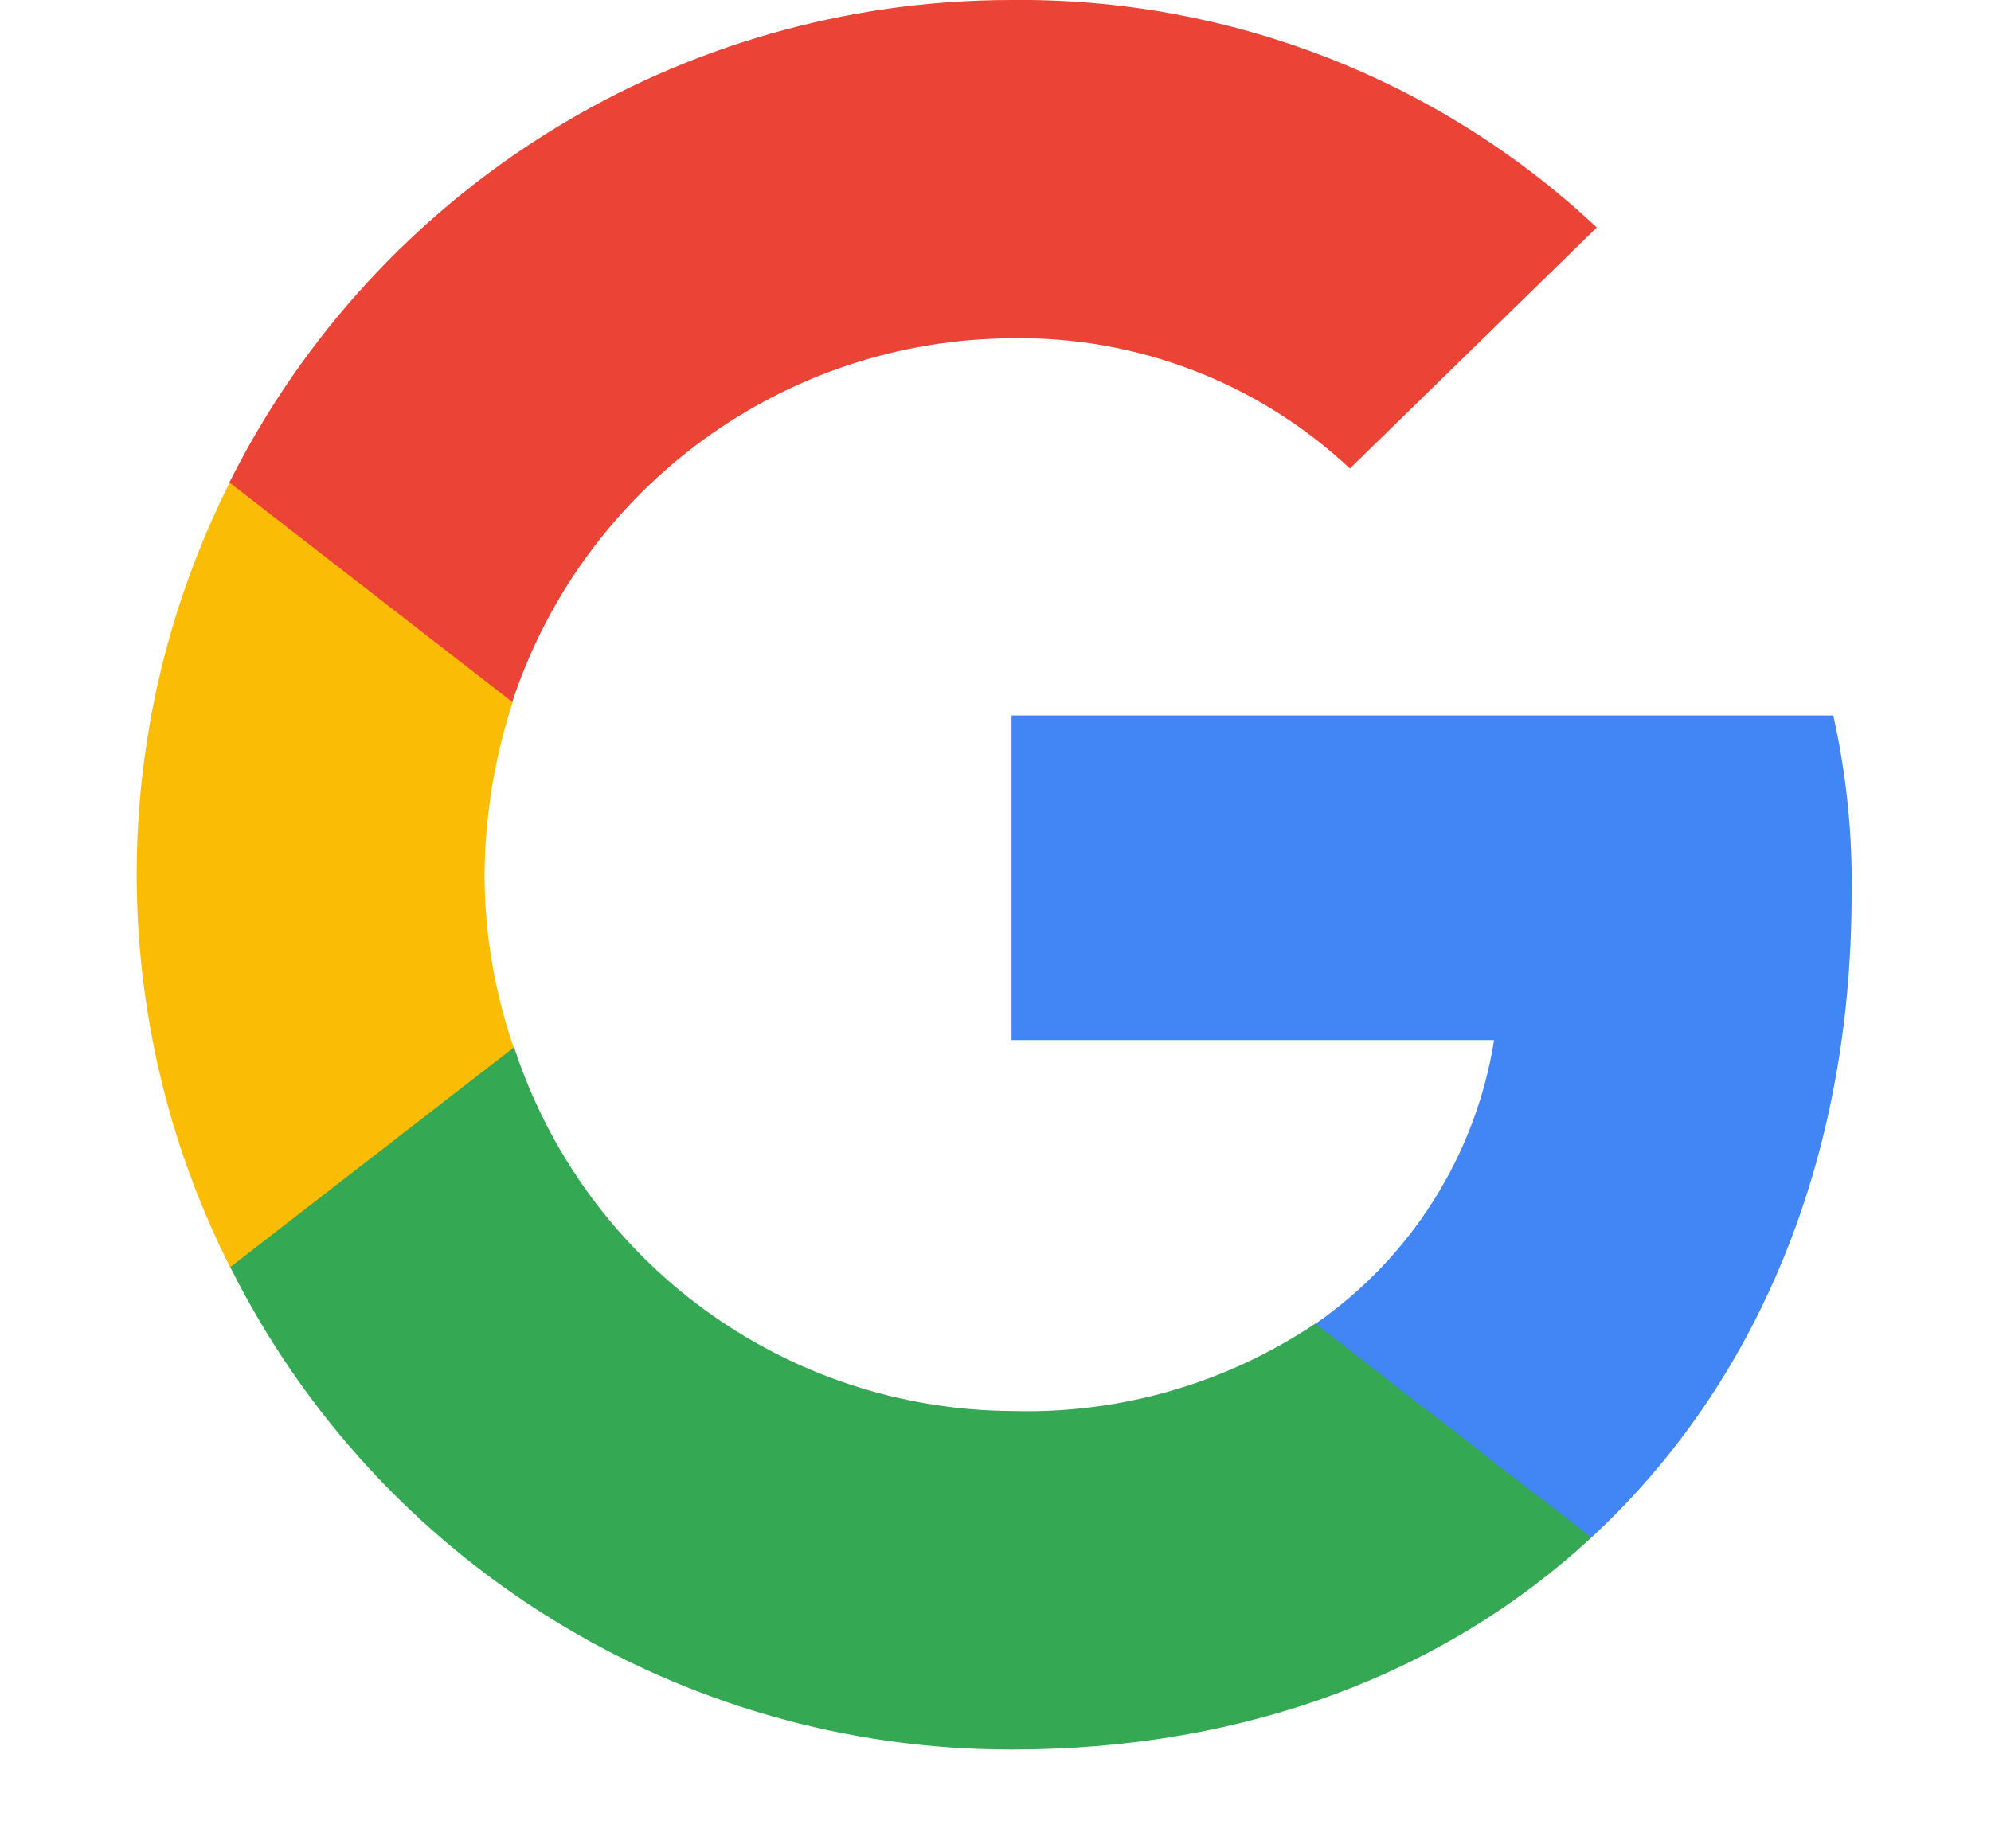 <svg width="14" height="13" viewBox="0 0 14 13" fill="none" xmlns="http://www.w3.org/2000/svg">
<path d="M13.02 6.289C13.027 5.866 12.983 5.443 12.891 5.032H7.113V7.315H10.506C10.377 8.125 9.922 8.845 9.248 9.312L9.236 9.387L11.062 10.802L11.189 10.815C12.349 9.742 13.02 8.164 13.02 6.289Z" fill="#4285F4"/>
<path d="M7.114 12.305C8.775 12.305 10.171 11.758 11.19 10.814L9.249 9.309C8.619 9.732 7.873 9.946 7.116 9.924C5.521 9.915 4.111 8.884 3.615 7.366L3.542 7.374L1.642 8.842L1.618 8.91C2.659 10.994 4.787 12.307 7.114 12.305Z" fill="#34A853"/>
<path d="M3.612 7.368C3.478 6.977 3.407 6.566 3.407 6.15C3.41 5.737 3.478 5.326 3.607 4.932L3.604 4.851L1.681 3.358L1.618 3.388C0.742 5.126 0.742 7.174 1.618 8.913L3.612 7.368Z" fill="#FBBC05"/>
<path d="M7.114 2.379C7.997 2.364 8.848 2.692 9.492 3.295L11.228 1.6C10.115 0.555 8.639 -0.017 7.111 0C4.784 0 2.656 1.311 1.613 3.393L3.602 4.937C4.103 3.419 5.516 2.388 7.114 2.379Z" fill="#EB4335"/>
</svg>
